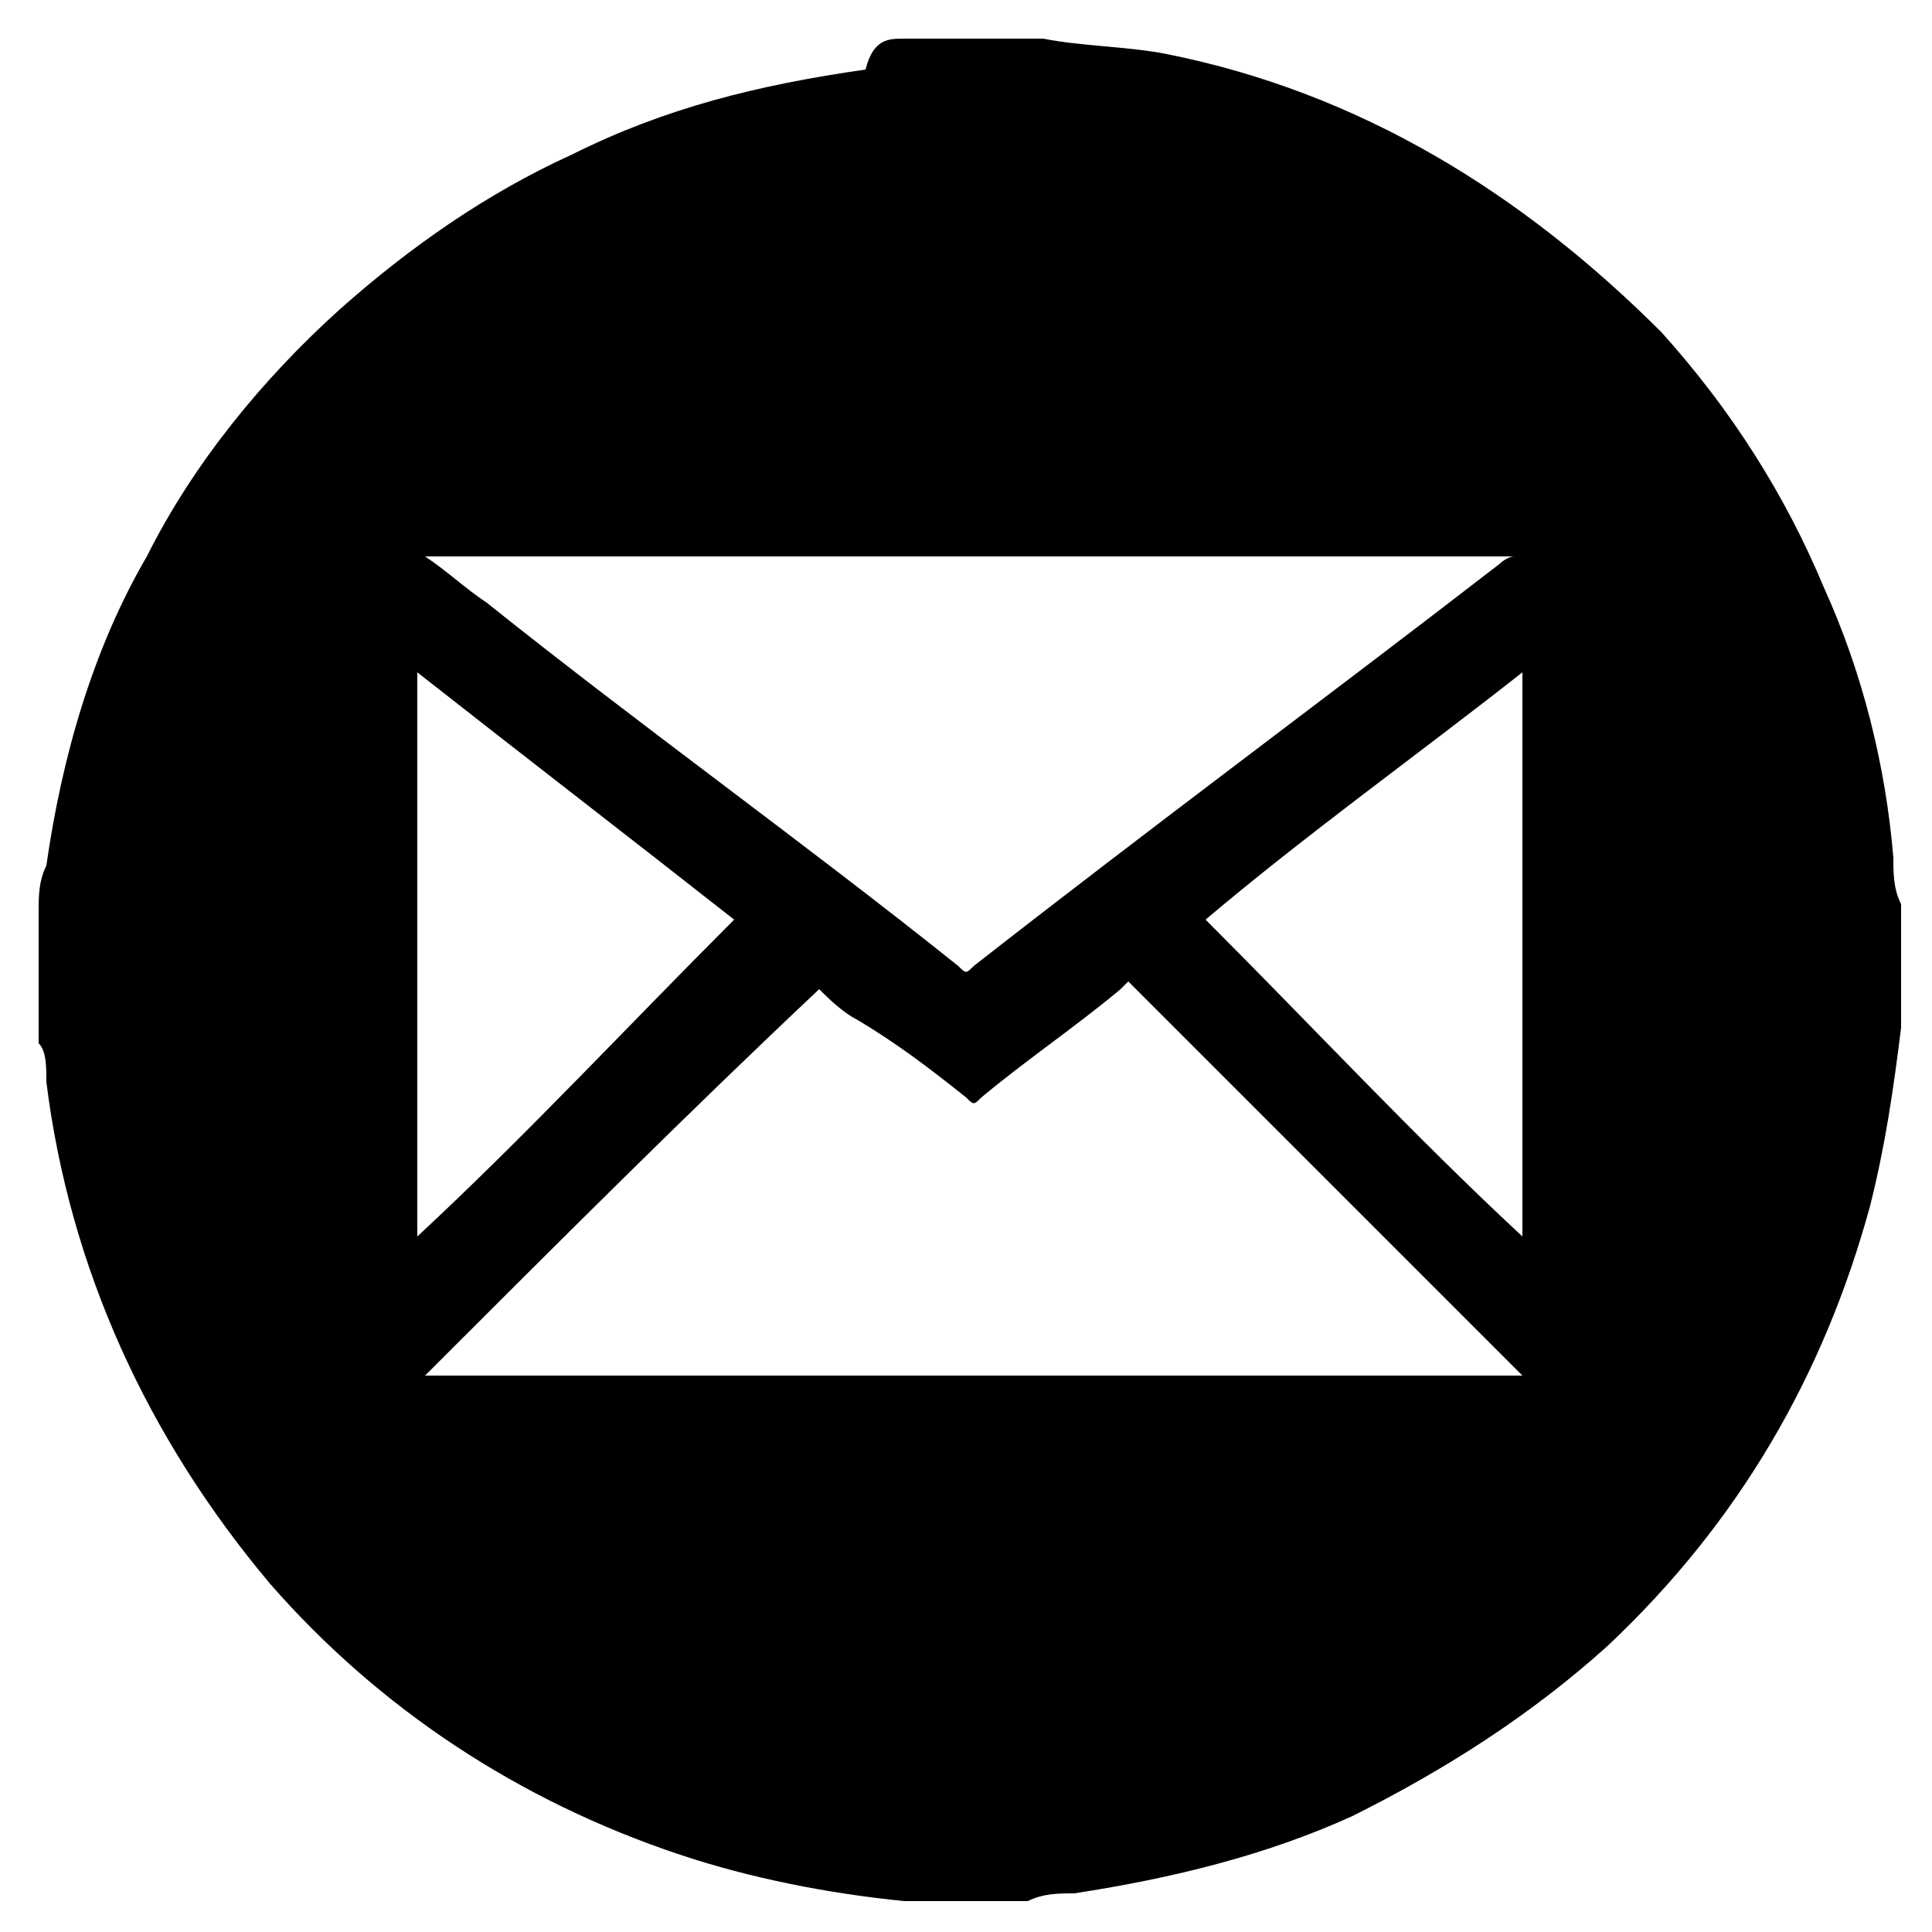 <svg baseProfile="tiny" xmlns="http://www.w3.org/2000/svg" viewBox="0 0 25 25"><path d="M11.7.5h1.8c.5.1 1.1.1 1.6.2 2.5.5 4.6 1.8 6.4 3.6.9 1 1.6 2.1 2.1 3.3.5 1.1.8 2.3.9 3.5 0 .2 0 .4.1.6v1.6c-.1.8-.2 1.5-.4 2.3-.6 2.2-1.7 4.1-3.4 5.7-1 .9-2.1 1.6-3.3 2.2-1.1.5-2.3.8-3.6 1-.2 0-.4 0-.6.1h-1.5-.1c-1-.1-2-.3-2.9-.6-2.1-.7-3.9-1.9-5.3-3.5C1.9 18.6.9 16.4.6 14c0-.2 0-.4-.1-.5v-1.6-.1c0-.2 0-.4.1-.6.2-1.4.6-2.8 1.3-4C2.5 6 3.4 4.9 4.4 4c.9-.8 1.9-1.5 3-2 1.2-.6 2.4-.9 3.8-1.1.1-.4.3-.4.5-.4zM5.5 17.8h14.2l-5.1-5.1-.1.1c-.6.5-1.2.9-1.8 1.4-.1.1-.1.1-.2 0-.5-.4-.9-.7-1.4-1-.2-.1-.4-.3-.5-.4-1.7 1.6-3.4 3.3-5.1 5zm0-10.6c.3.2.5.4.8.6 2 1.6 4.1 3.1 6.1 4.7.1.1.1.1.2 0 2.3-1.8 4.6-3.5 6.8-5.2 0 0 .1-.1.2-.1H5.5zM19.7 16V8.7c-1.4 1.1-2.8 2.1-4.1 3.2 1.4 1.4 2.7 2.8 4.1 4.1zM9.5 11.9c-1.4-1.1-2.7-2.1-4.1-3.2V16c1.4-1.3 2.7-2.7 4.1-4.1z"/></svg>